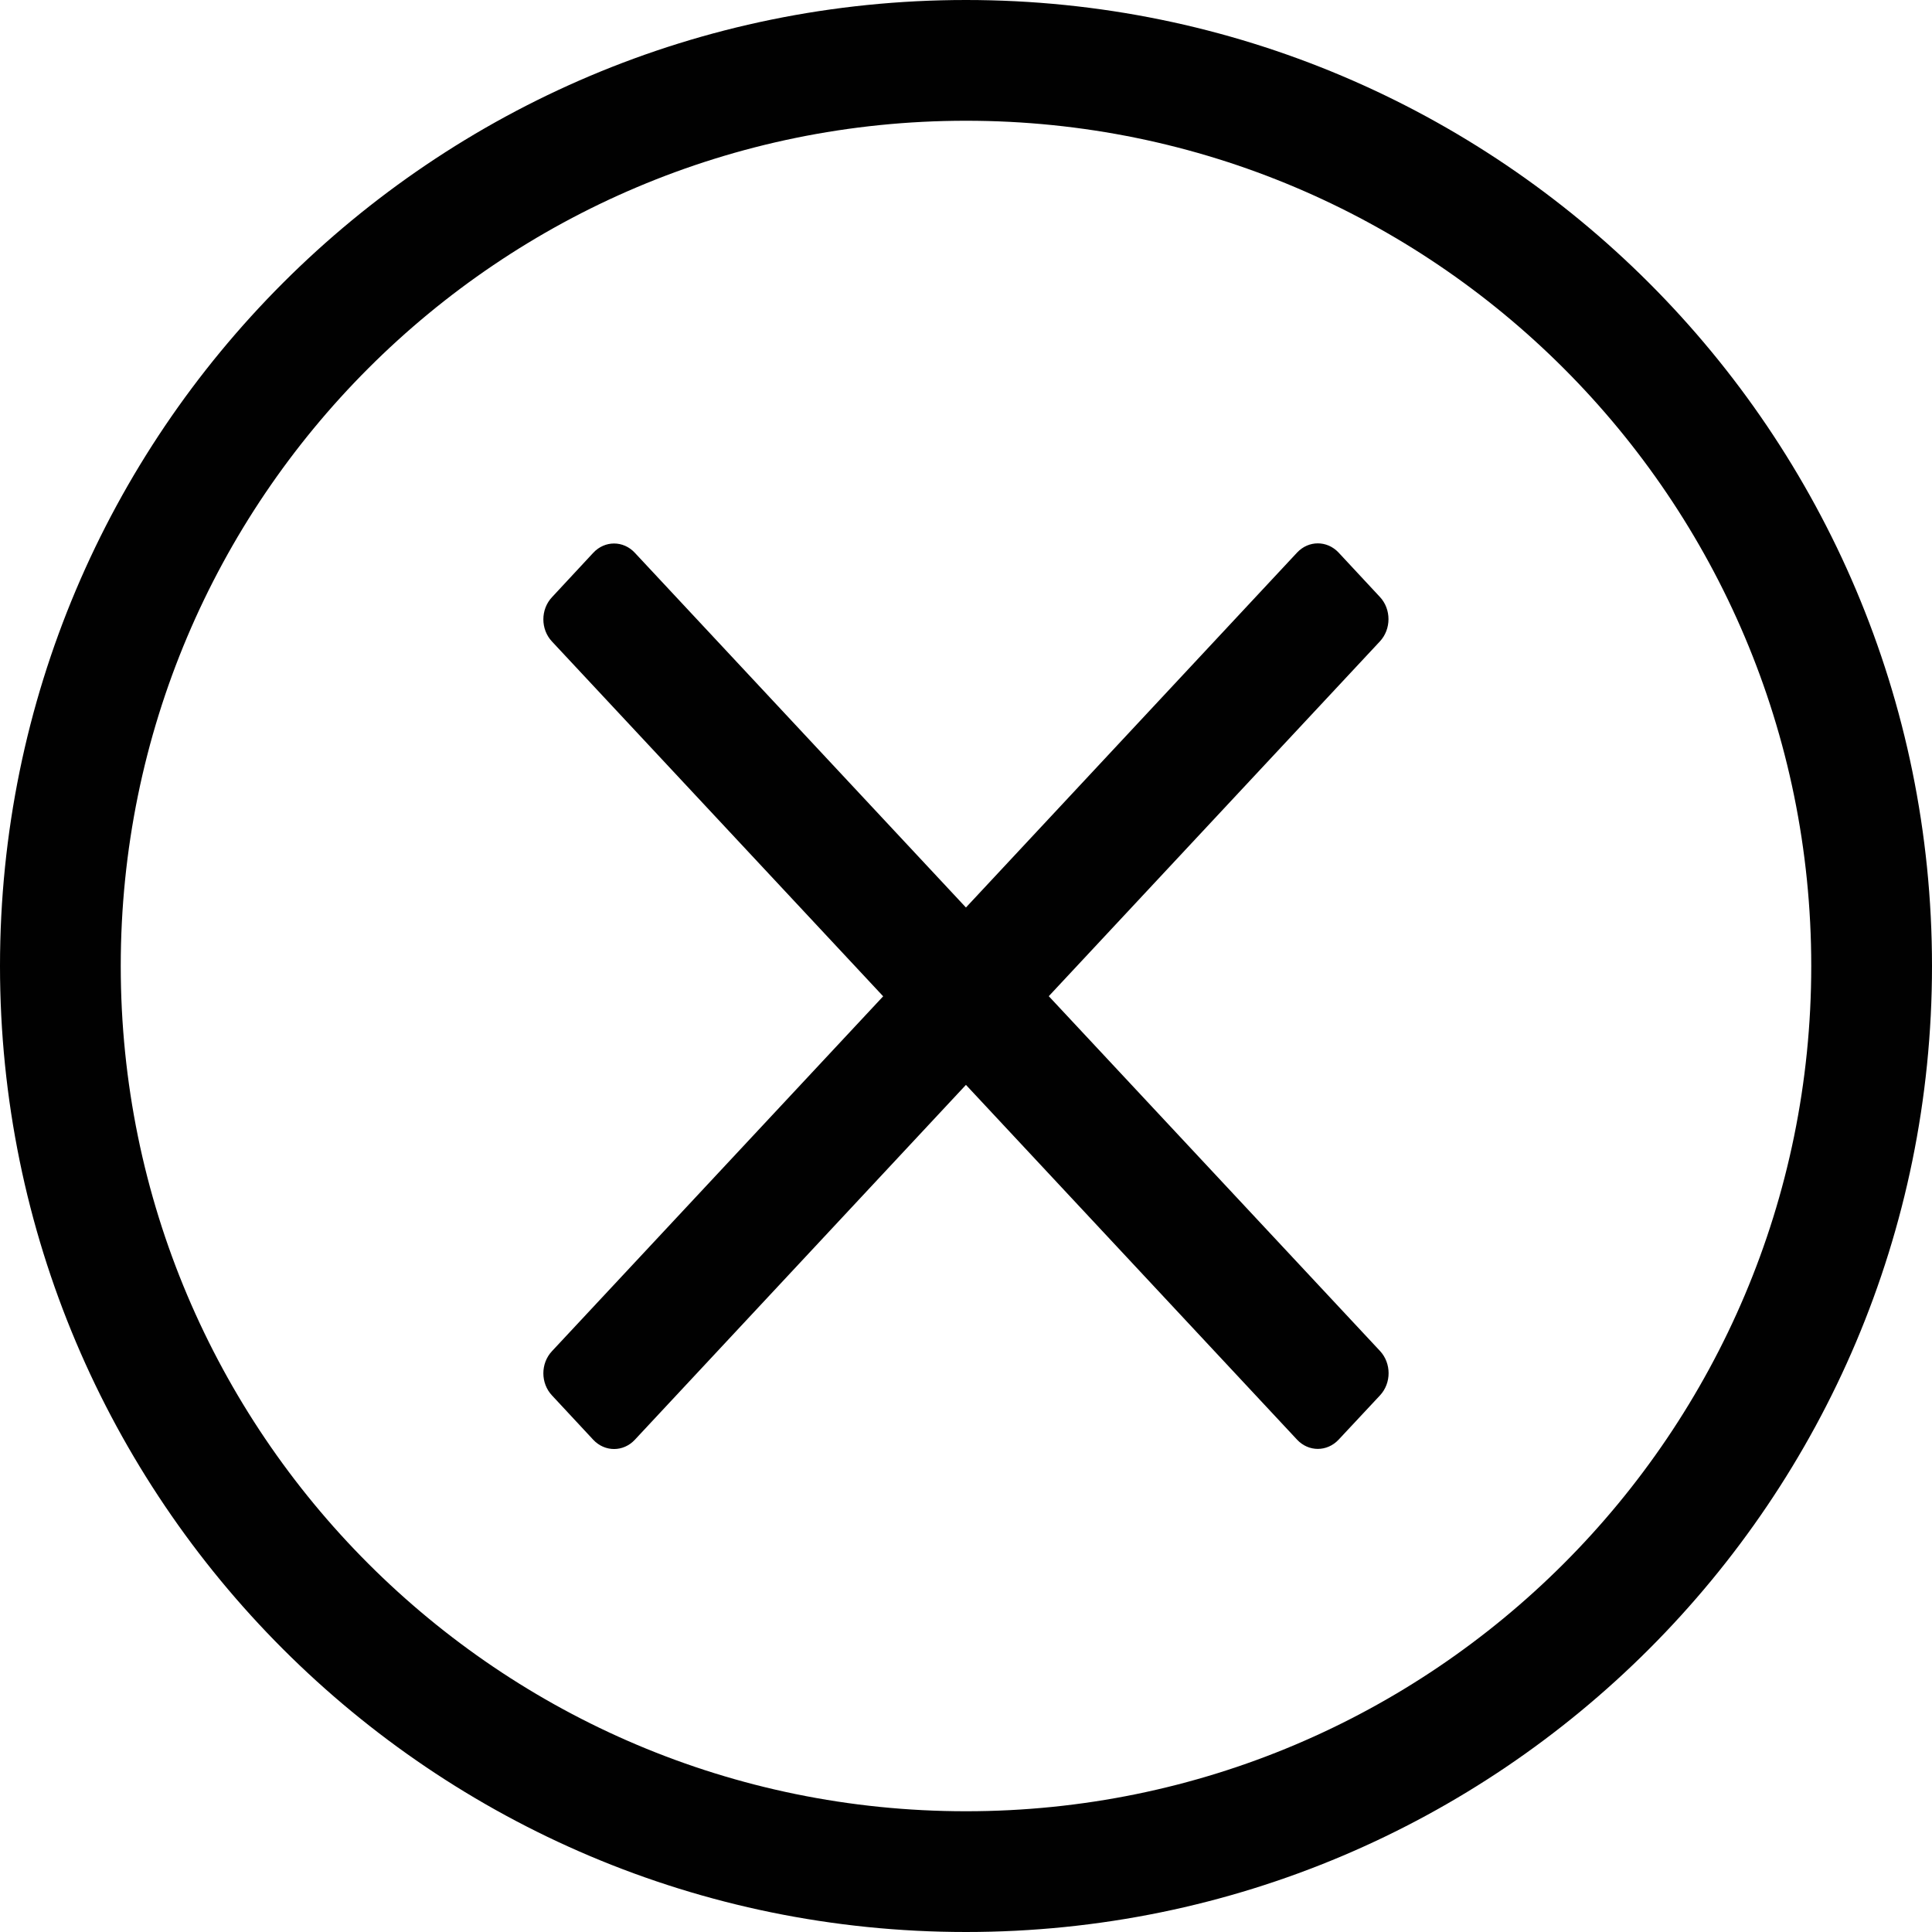 <?xml version="1.0" encoding="UTF-8" standalone="no"?>
<svg width="32px" height="32px" viewBox="0 0 32 32" version="1.1" xmlns="http://www.w3.org/2000/svg" xmlns:xlink="http://www.w3.org/1999/xlink" xmlns:sketch="http://www.bohemiancoding.com/sketch/ns">
    <!-- Generator: Sketch 3.0.4 (8054) - http://www.bohemiancoding.com/sketch -->
    <title>non-ok</title>
    <desc>Created with Sketch.</desc>
    <defs></defs>
    <g id="Page-1" stroke="none" stroke-width="1" fill="none" fill-rule="evenodd" sketch:type="MSPage">
        <g id="non-ok" sketch:type="MSArtboardGroup" fill="#010101">
            <path d="M16,0 C7.164,0 0,7.164 0,16 C0,24.836 7.164,32 16,32 C24.836,32 32,24.836 32,16 C32,7.164 24.836,0 16,0 M16,30 C8.268,30 2,23.732 2,16 C2,8.268 8.268,2 16,2 C23.732,2 30,8.268 30,16 C30,23.732 23.732,30 16,30 M22.857,9.889 L22.171,9.152 C21.98,8.949 21.674,8.949 21.484,9.152 L15.999,15.031 L10.514,9.155 C10.324,8.951 10.018,8.951 9.827,9.155 L9.143,9.891 C8.952,10.094 8.952,10.423 9.143,10.626 L14.628,16.502 L9.143,22.379 C8.952,22.582 8.952,22.91 9.143,23.113 L9.827,23.848 C10.018,24.051 10.324,24.051 10.514,23.848 L15.999,17.969 L21.484,23.846 C21.674,24.049 21.98,24.049 22.171,23.846 L22.857,23.112 C23.047,22.908 23.047,22.58 22.857,22.376 L17.371,16.5 L22.855,10.624 C23.045,10.42 23.045,10.092 22.857,9.889" id="Imported-Layers" sketch:type="MSShapeGroup"></path>
        </g>
    </g>
</svg>